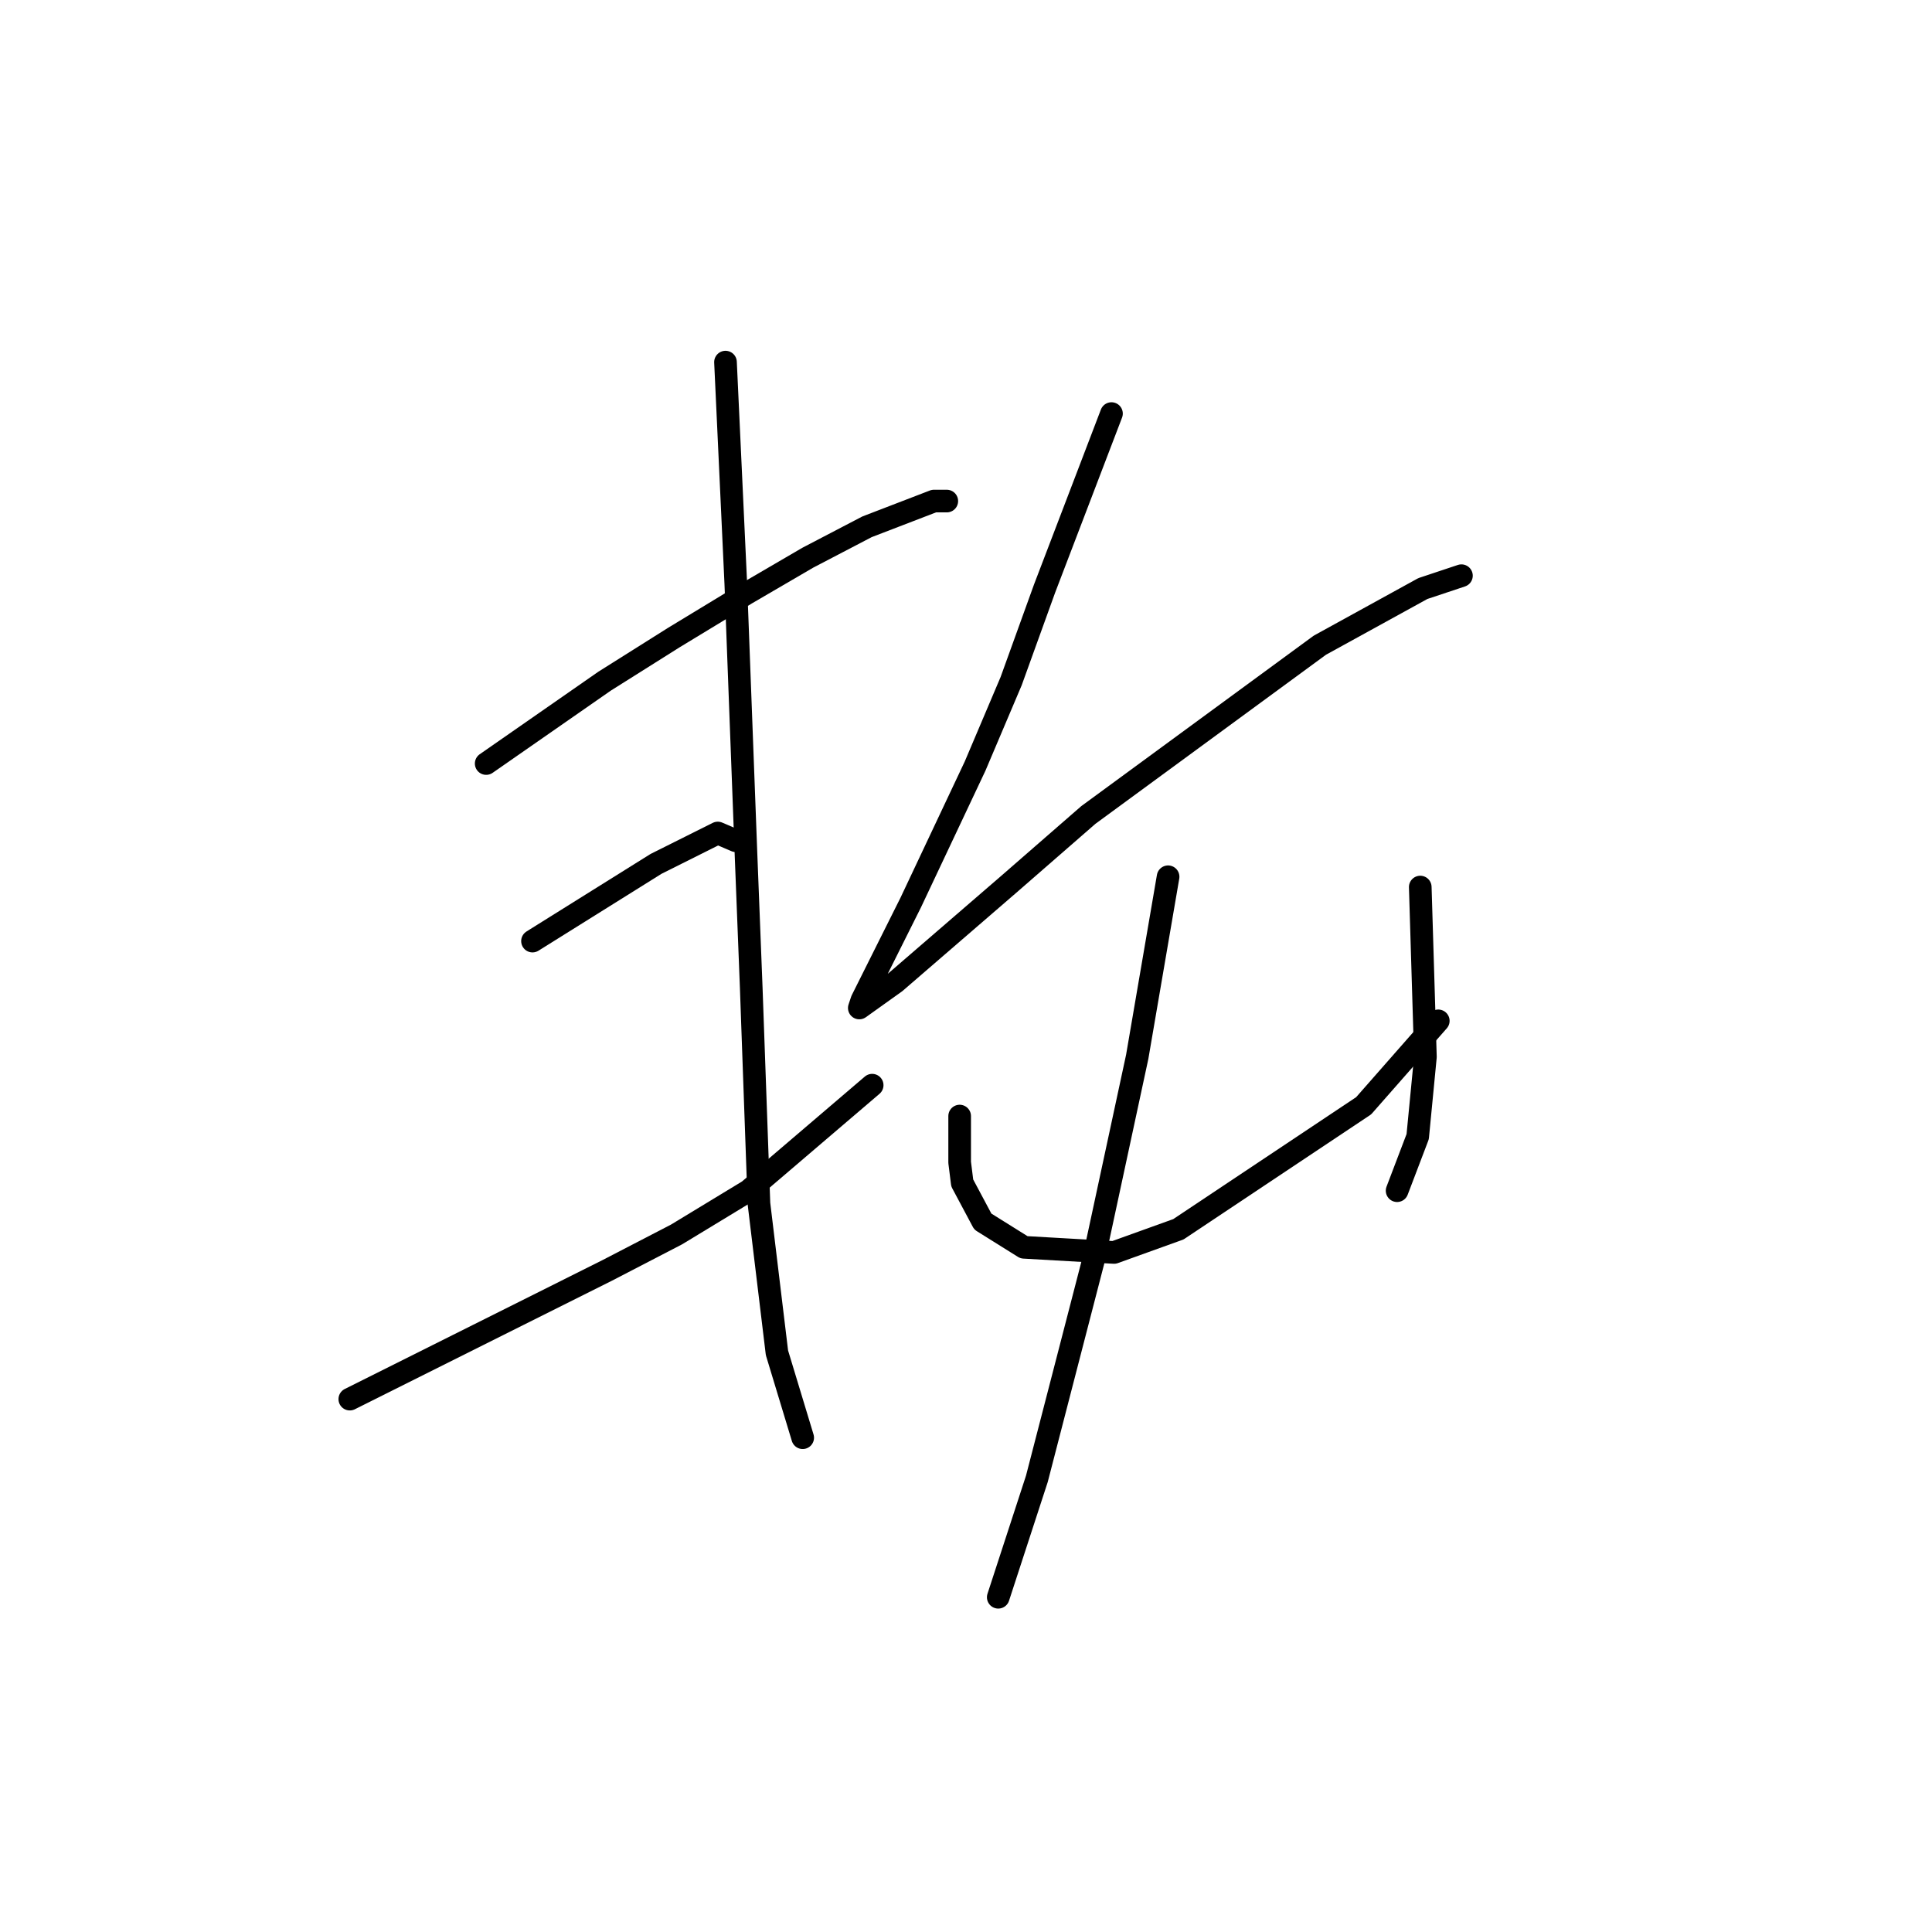 <?xml version="1.0" standalone="no"?>
    <svg width="256" height="256" xmlns="http://www.w3.org/2000/svg" version="1.1">
    <polyline stroke="black" stroke-width="3" stroke-linecap="round" fill="transparent" stroke-linejoin="round" points="64.422 101.172 72.264 95.717 80.106 90.261 89.312 84.465 98.859 78.669 107.043 73.895 114.885 69.803 123.75 66.394 125.455 66.394 125.455 66.394 " />
        <polyline stroke="black" stroke-width="3" stroke-linecap="round" fill="transparent" stroke-linejoin="round" points="70.559 124.699 76.015 121.289 81.47 117.88 86.926 114.47 95.109 110.378 97.495 111.401 97.495 111.401 " />
        <polyline stroke="black" stroke-width="3" stroke-linecap="round" fill="transparent" stroke-linejoin="round" points="46.351 185.391 63.399 176.867 80.447 168.342 89.653 163.569 99.2 157.773 115.567 143.793 115.567 143.793 " />
        <polyline stroke="black" stroke-width="3" stroke-linecap="round" fill="transparent" stroke-linejoin="round" points="96.132 47.982 96.814 62.643 97.495 77.305 98.859 113.447 99.541 130.836 100.564 159.477 102.951 179.253 106.361 190.505 106.361 190.505 " />
        <polyline stroke="black" stroke-width="3" stroke-linecap="round" fill="transparent" stroke-linejoin="round" points="147.276 54.801 142.844 66.394 138.411 77.987 133.979 90.261 129.205 101.513 120.681 119.584 117.612 125.722 114.203 132.541 113.862 133.564 118.635 130.154 133.638 117.198 144.208 107.992 174.895 85.488 188.533 77.987 193.648 76.282 193.648 76.282 " />
        <polyline stroke="black" stroke-width="3" stroke-linecap="round" fill="transparent" stroke-linejoin="round" points="127.159 147.885 127.159 150.953 127.159 154.022 127.5 156.75 130.228 161.864 135.684 165.274 147.617 165.956 156.142 162.887 180.691 146.521 190.579 135.269 190.579 135.269 " />
        <polyline stroke="black" stroke-width="3" stroke-linecap="round" fill="transparent" stroke-linejoin="round" points="188.192 117.539 188.533 128.79 188.874 140.042 187.851 150.612 185.124 157.773 185.124 157.773 " />
        <polyline stroke="black" stroke-width="3" stroke-linecap="round" fill="transparent" stroke-linejoin="round" points="154.778 116.175 152.732 128.109 150.686 140.042 144.89 166.979 137.388 195.961 132.274 211.645 132.274 211.645 " />
        </svg>
